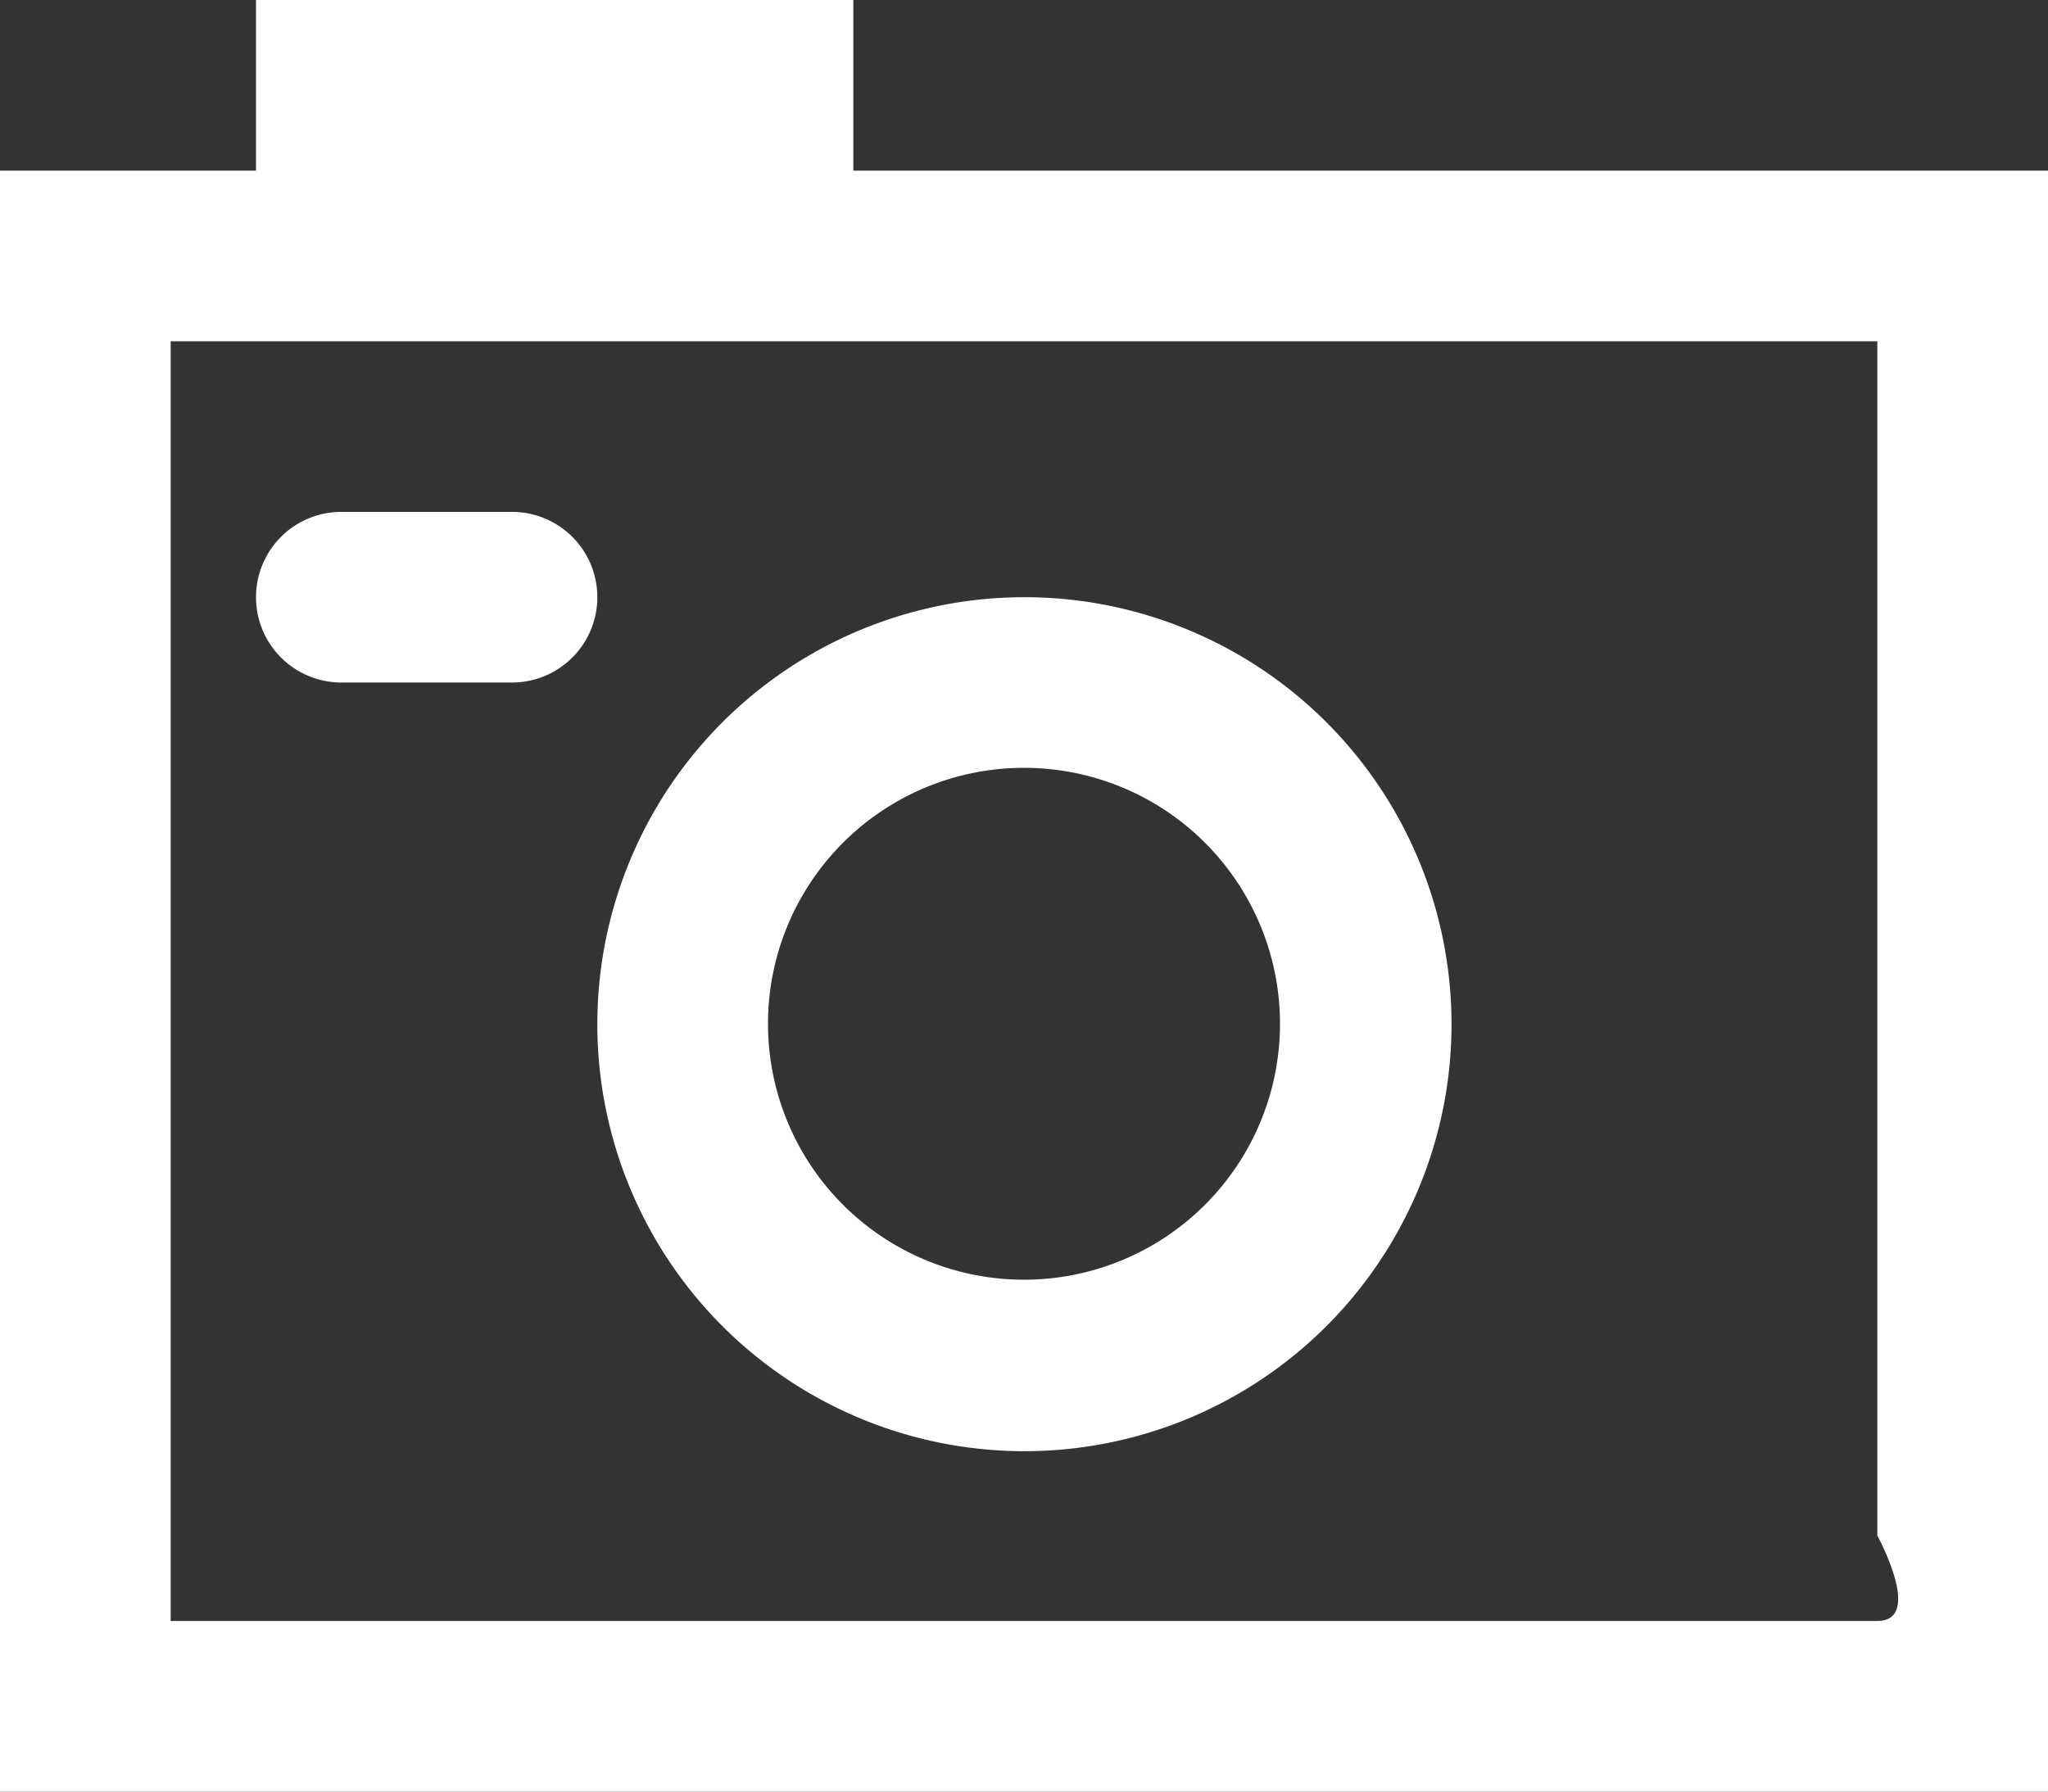 <svg xmlns="http://www.w3.org/2000/svg" xmlns:xlink="http://www.w3.org/1999/xlink" width="24" height="21" viewBox="0 0 24 21"><rect x="0" y="0" width="24" height="21" fill="#333333" stroke="none"/><defs><path id="akoya" d="M127 577h-20v-15h20v14s.55 1 0 1zm2-17h-14v-2h-7v2h-3v19h24v-16-3z"/><path id="akoyb" d="M111 564h-2a1 1 0 1 0 0 2h2a1 1 0 1 0 0-2z"/><path id="akoyc" d="M117 573a3 3 0 1 1 0-6 3 3 0 0 1 0 6zm0-8a5 5 0 1 0 .01 10.01A5 5 0 0 0 117 565z"/></defs><g><g transform="translate(-105 -558)"><g><use fill="#fff" xlink:href="#akoya"/></g><g><use fill="#fff" xlink:href="#akoyb"/></g><g><use fill="#fff" xlink:href="#akoyc"/></g></g></g></svg>